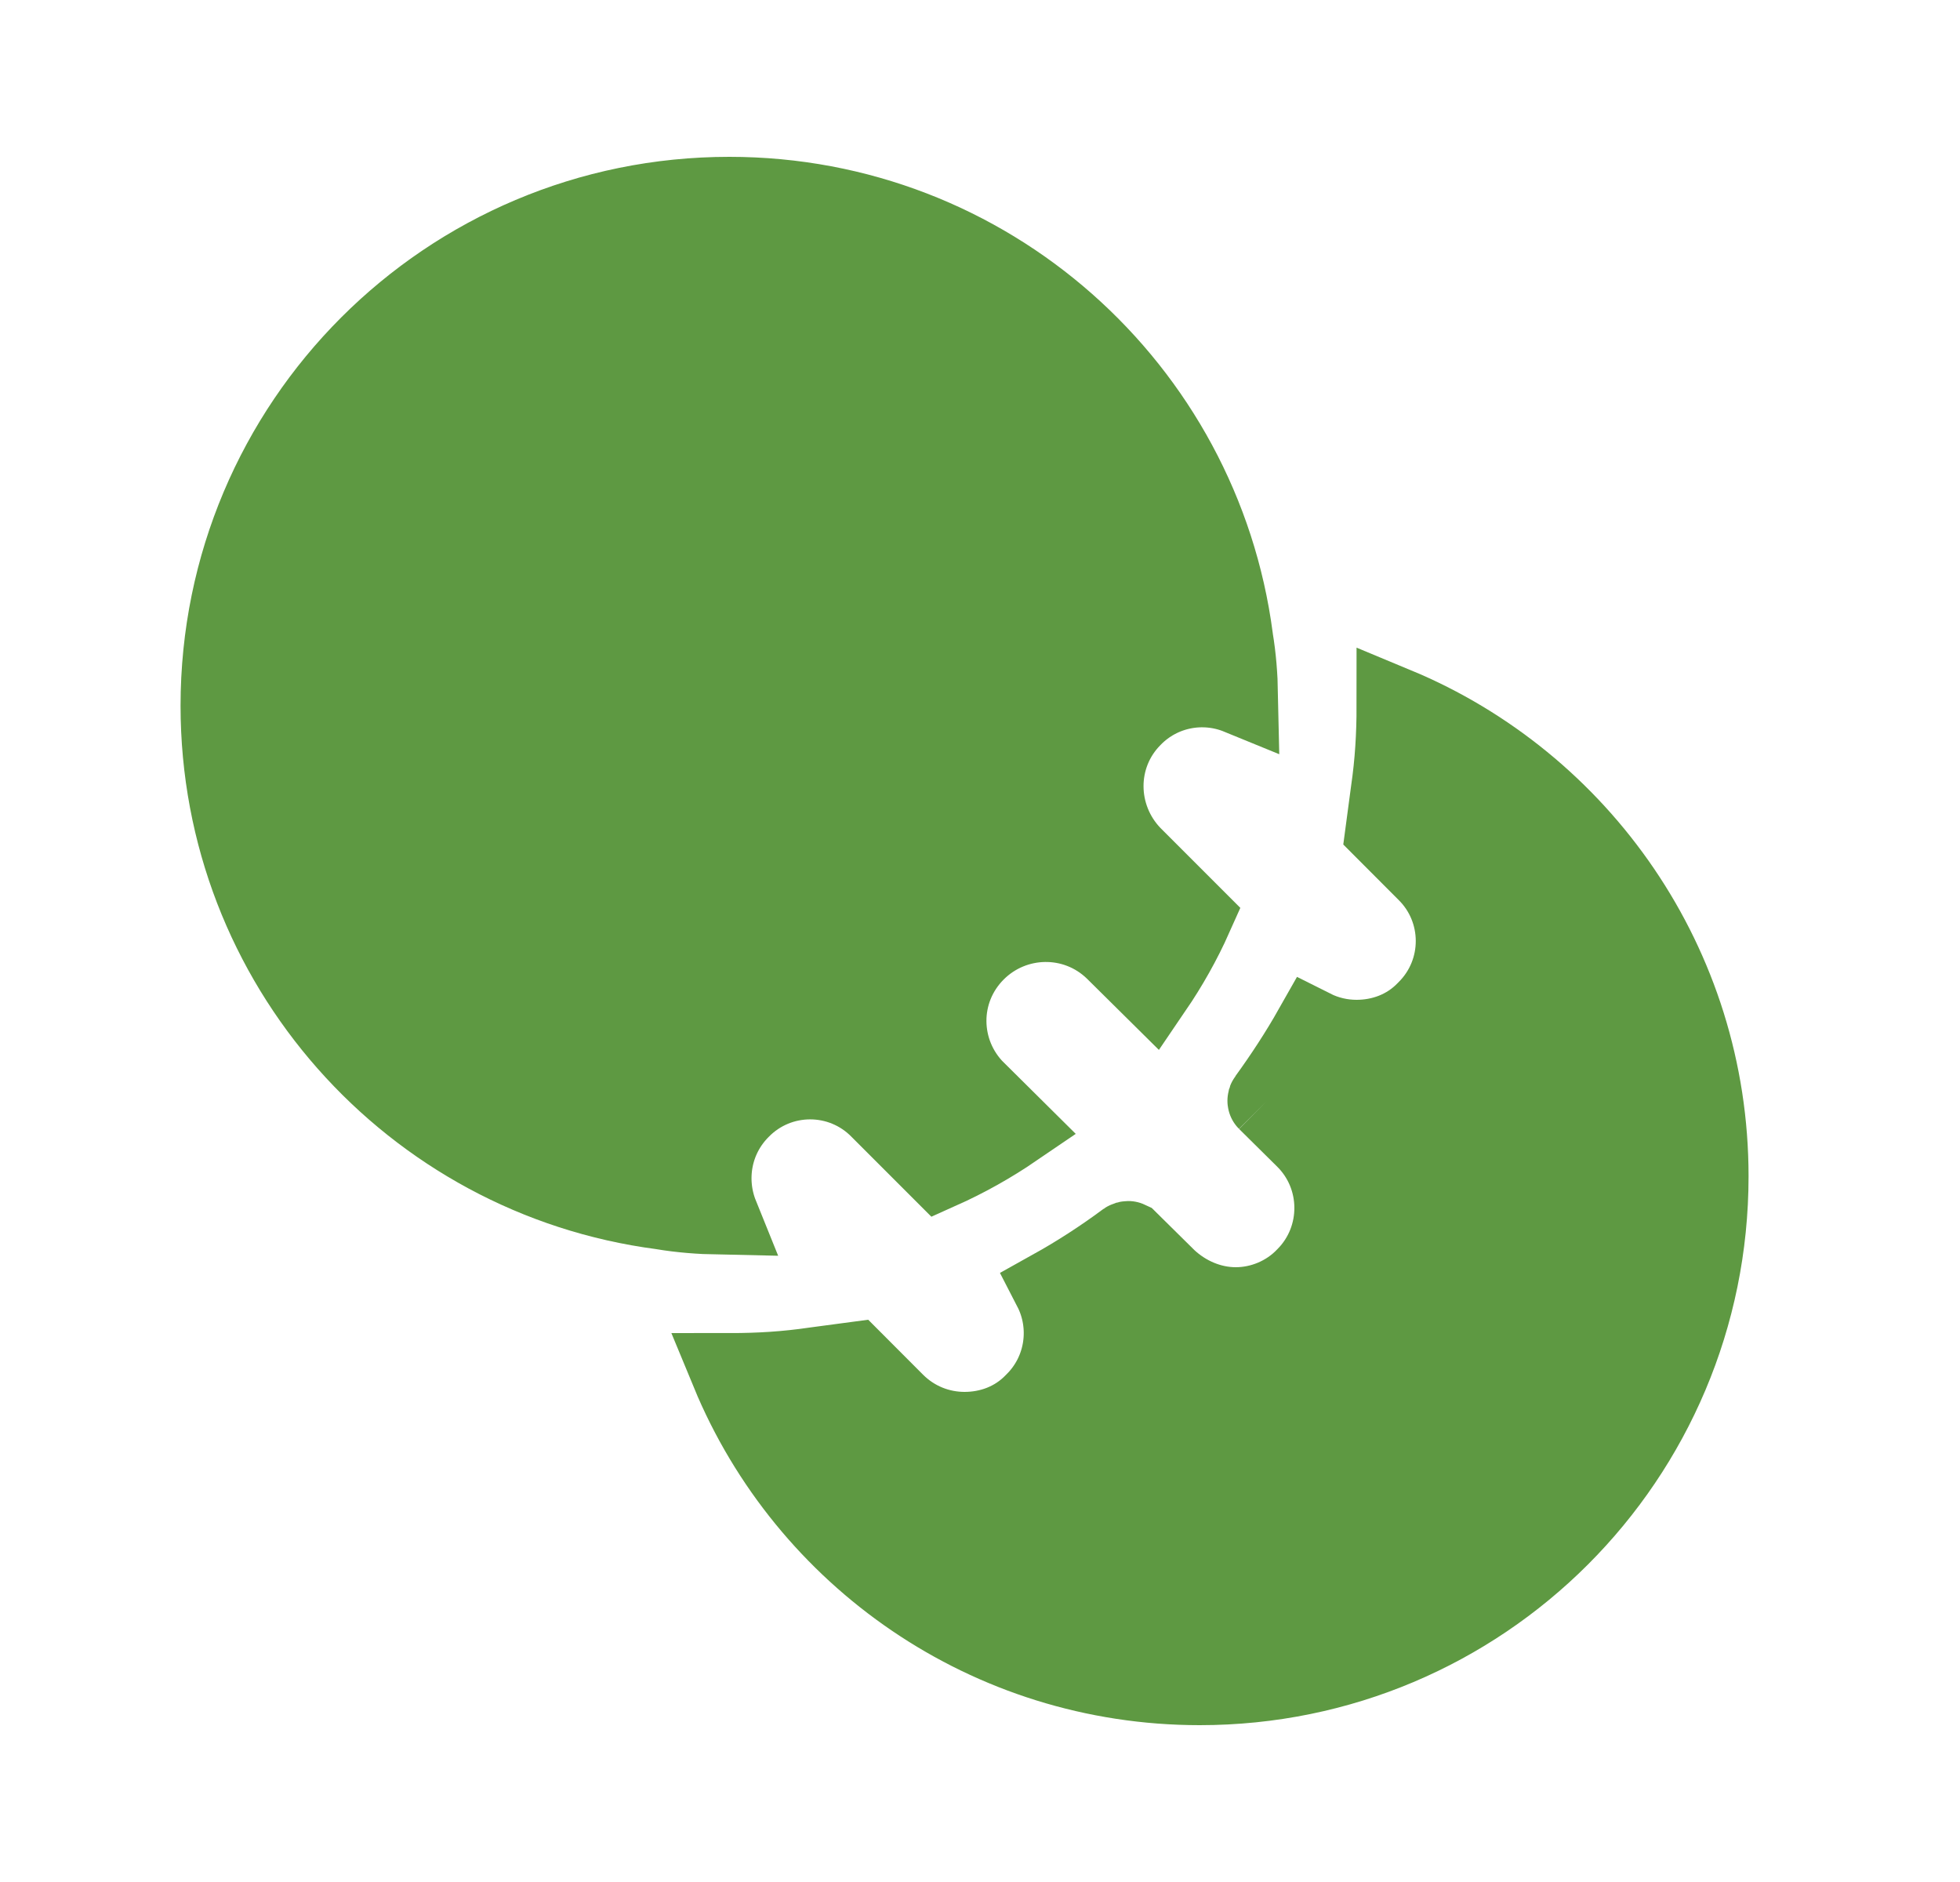 <svg width="25" height="24" viewBox="0 0 25 24" fill="none" xmlns="http://www.w3.org/2000/svg">
<path d="M15.738 8.135L15.739 8.144L15.74 8.152C15.778 8.379 15.797 8.617 15.802 8.867C15.35 8.682 14.81 8.776 14.447 9.149C13.961 9.638 13.971 10.418 14.444 10.908L14.444 10.908L14.45 10.914L15.224 11.688C15.08 12.011 14.906 12.319 14.707 12.611L14.215 12.124L14.215 12.124L14.211 12.12C13.712 11.638 12.93 11.657 12.45 12.136C11.95 12.636 11.969 13.423 12.45 13.904L12.452 13.905L12.939 14.388C12.64 14.592 12.323 14.77 11.99 14.919L11.22 14.149C10.734 13.65 9.933 13.65 9.447 14.149C9.082 14.517 8.996 15.049 9.178 15.499C8.925 15.494 8.685 15.475 8.456 15.437L8.447 15.435L8.438 15.434C5.254 15.017 2.803 12.296 2.803 9C2.803 5.406 5.709 2.5 9.303 2.5C12.599 2.5 15.32 4.951 15.738 8.135Z" fill="#5E9942" stroke="#5E9942"/>
<path d="M14.882 16.296L14.882 16.296L14.892 16.306C15.124 16.522 15.433 16.66 15.763 16.66C16.083 16.66 16.415 16.529 16.653 16.277C17.133 15.791 17.131 14.996 16.633 14.513L16.157 14.042C16.157 14.042 16.157 14.042 16.156 14.042C16.156 14.042 16.156 14.042 16.157 14.042C16.157 14.042 16.157 14.042 16.157 14.042C16.157 14.042 16.156 14.041 16.156 14.038C16.155 14.032 16.157 14.023 16.163 14.016C16.37 13.731 16.569 13.427 16.744 13.118C16.921 13.207 17.113 13.25 17.303 13.25C17.618 13.25 17.944 13.139 18.19 12.881C18.683 12.394 18.681 11.598 18.184 11.114L17.662 10.591L17.729 10.089C17.782 9.725 17.803 9.374 17.803 9.008C20.151 9.983 21.803 12.302 21.803 15C21.803 18.594 18.897 21.5 15.303 21.5C12.604 21.5 10.284 19.855 9.311 17.5C9.677 17.5 10.028 17.479 10.393 17.425L10.895 17.358L11.42 17.884L11.773 17.53L11.42 17.884C11.668 18.132 11.988 18.25 12.303 18.25C12.618 18.25 12.944 18.139 13.19 17.881C13.585 17.491 13.662 16.901 13.421 16.434C13.746 16.253 14.067 16.045 14.363 15.825C14.373 15.818 14.383 15.816 14.391 15.816C14.395 15.816 14.397 15.817 14.397 15.817C14.397 15.817 14.397 15.817 14.397 15.817L14.882 16.296Z" fill="#5E9942" stroke="#5E9942"/>
</svg>
